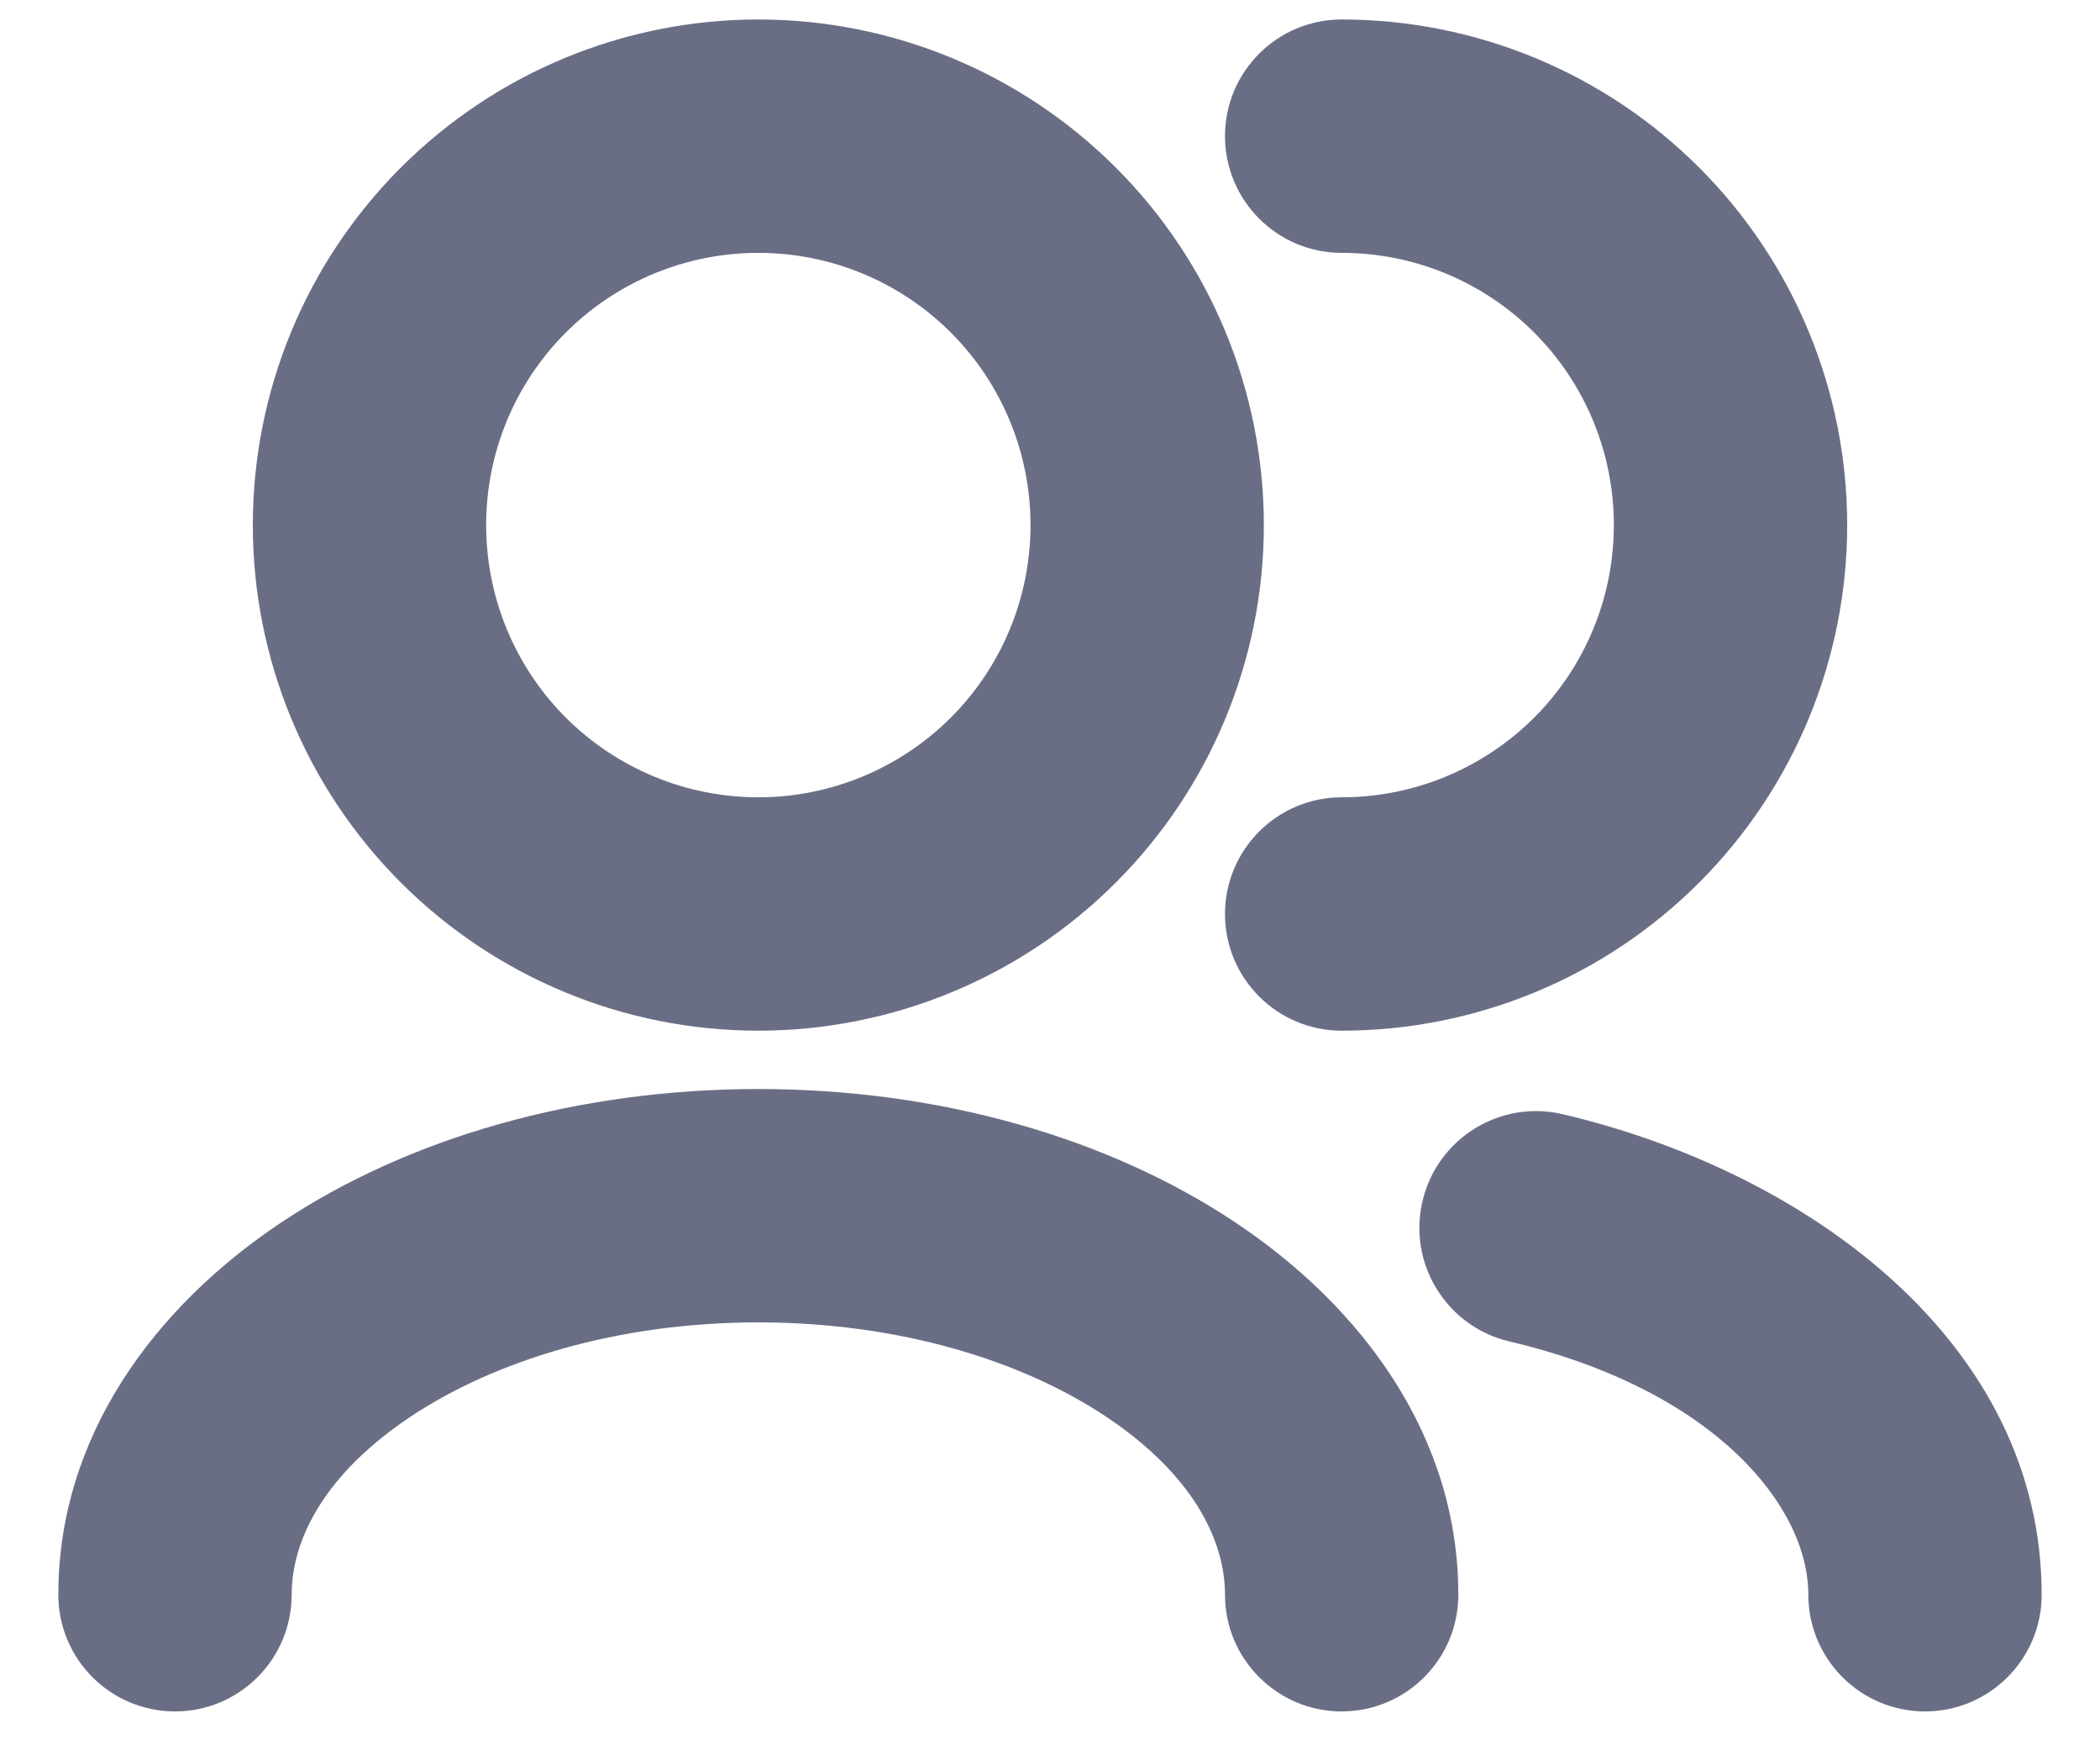 <svg width="18" height="15" viewBox="0 0 18 15" fill="none" xmlns="http://www.w3.org/2000/svg">
<path fill-rule="evenodd" clip-rule="evenodd" d="M6.5 2.167C5.881 2.167 5.288 2.412 4.85 2.85C4.412 3.288 4.167 3.881 4.167 4.5C4.167 5.119 4.412 5.712 4.85 6.15C5.288 6.587 5.881 6.833 6.5 6.833C7.119 6.833 7.712 6.587 8.15 6.15C8.588 5.712 8.833 5.119 8.833 4.5C8.833 3.881 8.588 3.288 8.15 2.85C7.712 2.412 7.119 2.167 6.5 2.167ZM3.436 1.436C4.249 0.623 5.351 0.167 6.5 0.167C7.649 0.167 8.751 0.623 9.564 1.436C10.377 2.248 10.833 3.351 10.833 4.5C10.833 5.649 10.377 6.751 9.564 7.564C8.751 8.377 7.649 8.833 6.5 8.833C5.351 8.833 4.249 8.377 3.436 7.564C2.623 6.751 2.167 5.649 2.167 4.5C2.167 3.351 2.623 2.248 3.436 1.436ZM10.5 1.167C10.5 0.614 10.948 0.167 11.5 0.167C12.649 0.167 13.752 0.623 14.564 1.436C15.377 2.248 15.833 3.351 15.833 4.5C15.833 5.649 15.377 6.751 14.564 7.564C13.752 8.377 12.649 8.833 11.5 8.833C10.948 8.833 10.5 8.386 10.5 7.833C10.5 7.281 10.948 6.833 11.5 6.833C12.119 6.833 12.712 6.587 13.15 6.15C13.588 5.712 13.833 5.119 13.833 4.5C13.833 3.881 13.588 3.288 13.15 2.85C12.712 2.412 12.119 2.167 11.5 2.167C10.948 2.167 10.5 1.719 10.5 1.167ZM2.41 10.477C3.5 9.75 4.949 9.333 6.5 9.333C8.051 9.333 9.5 9.75 10.59 10.477C11.674 11.2 12.5 12.307 12.5 13.667C12.5 14.219 12.052 14.667 11.5 14.667C10.948 14.667 10.5 14.219 10.5 13.667C10.5 13.184 10.207 12.625 9.481 12.141C8.762 11.662 7.711 11.333 6.5 11.333C5.289 11.333 4.238 11.662 3.519 12.141C2.793 12.625 2.5 13.184 2.5 13.667C2.5 14.219 2.052 14.667 1.5 14.667C0.948 14.667 0.5 14.219 0.5 13.667C0.5 12.307 1.326 11.2 2.41 10.477ZM12.193 10.293C12.32 9.755 12.859 9.422 13.396 9.549C15.511 10.048 17.5 11.516 17.5 13.667C17.5 14.219 17.052 14.667 16.5 14.667C15.948 14.667 15.5 14.219 15.5 13.667C15.5 12.914 14.706 11.913 12.937 11.496C12.399 11.369 12.066 10.83 12.193 10.293Z" fill="#6A6E85"/>
</svg>
